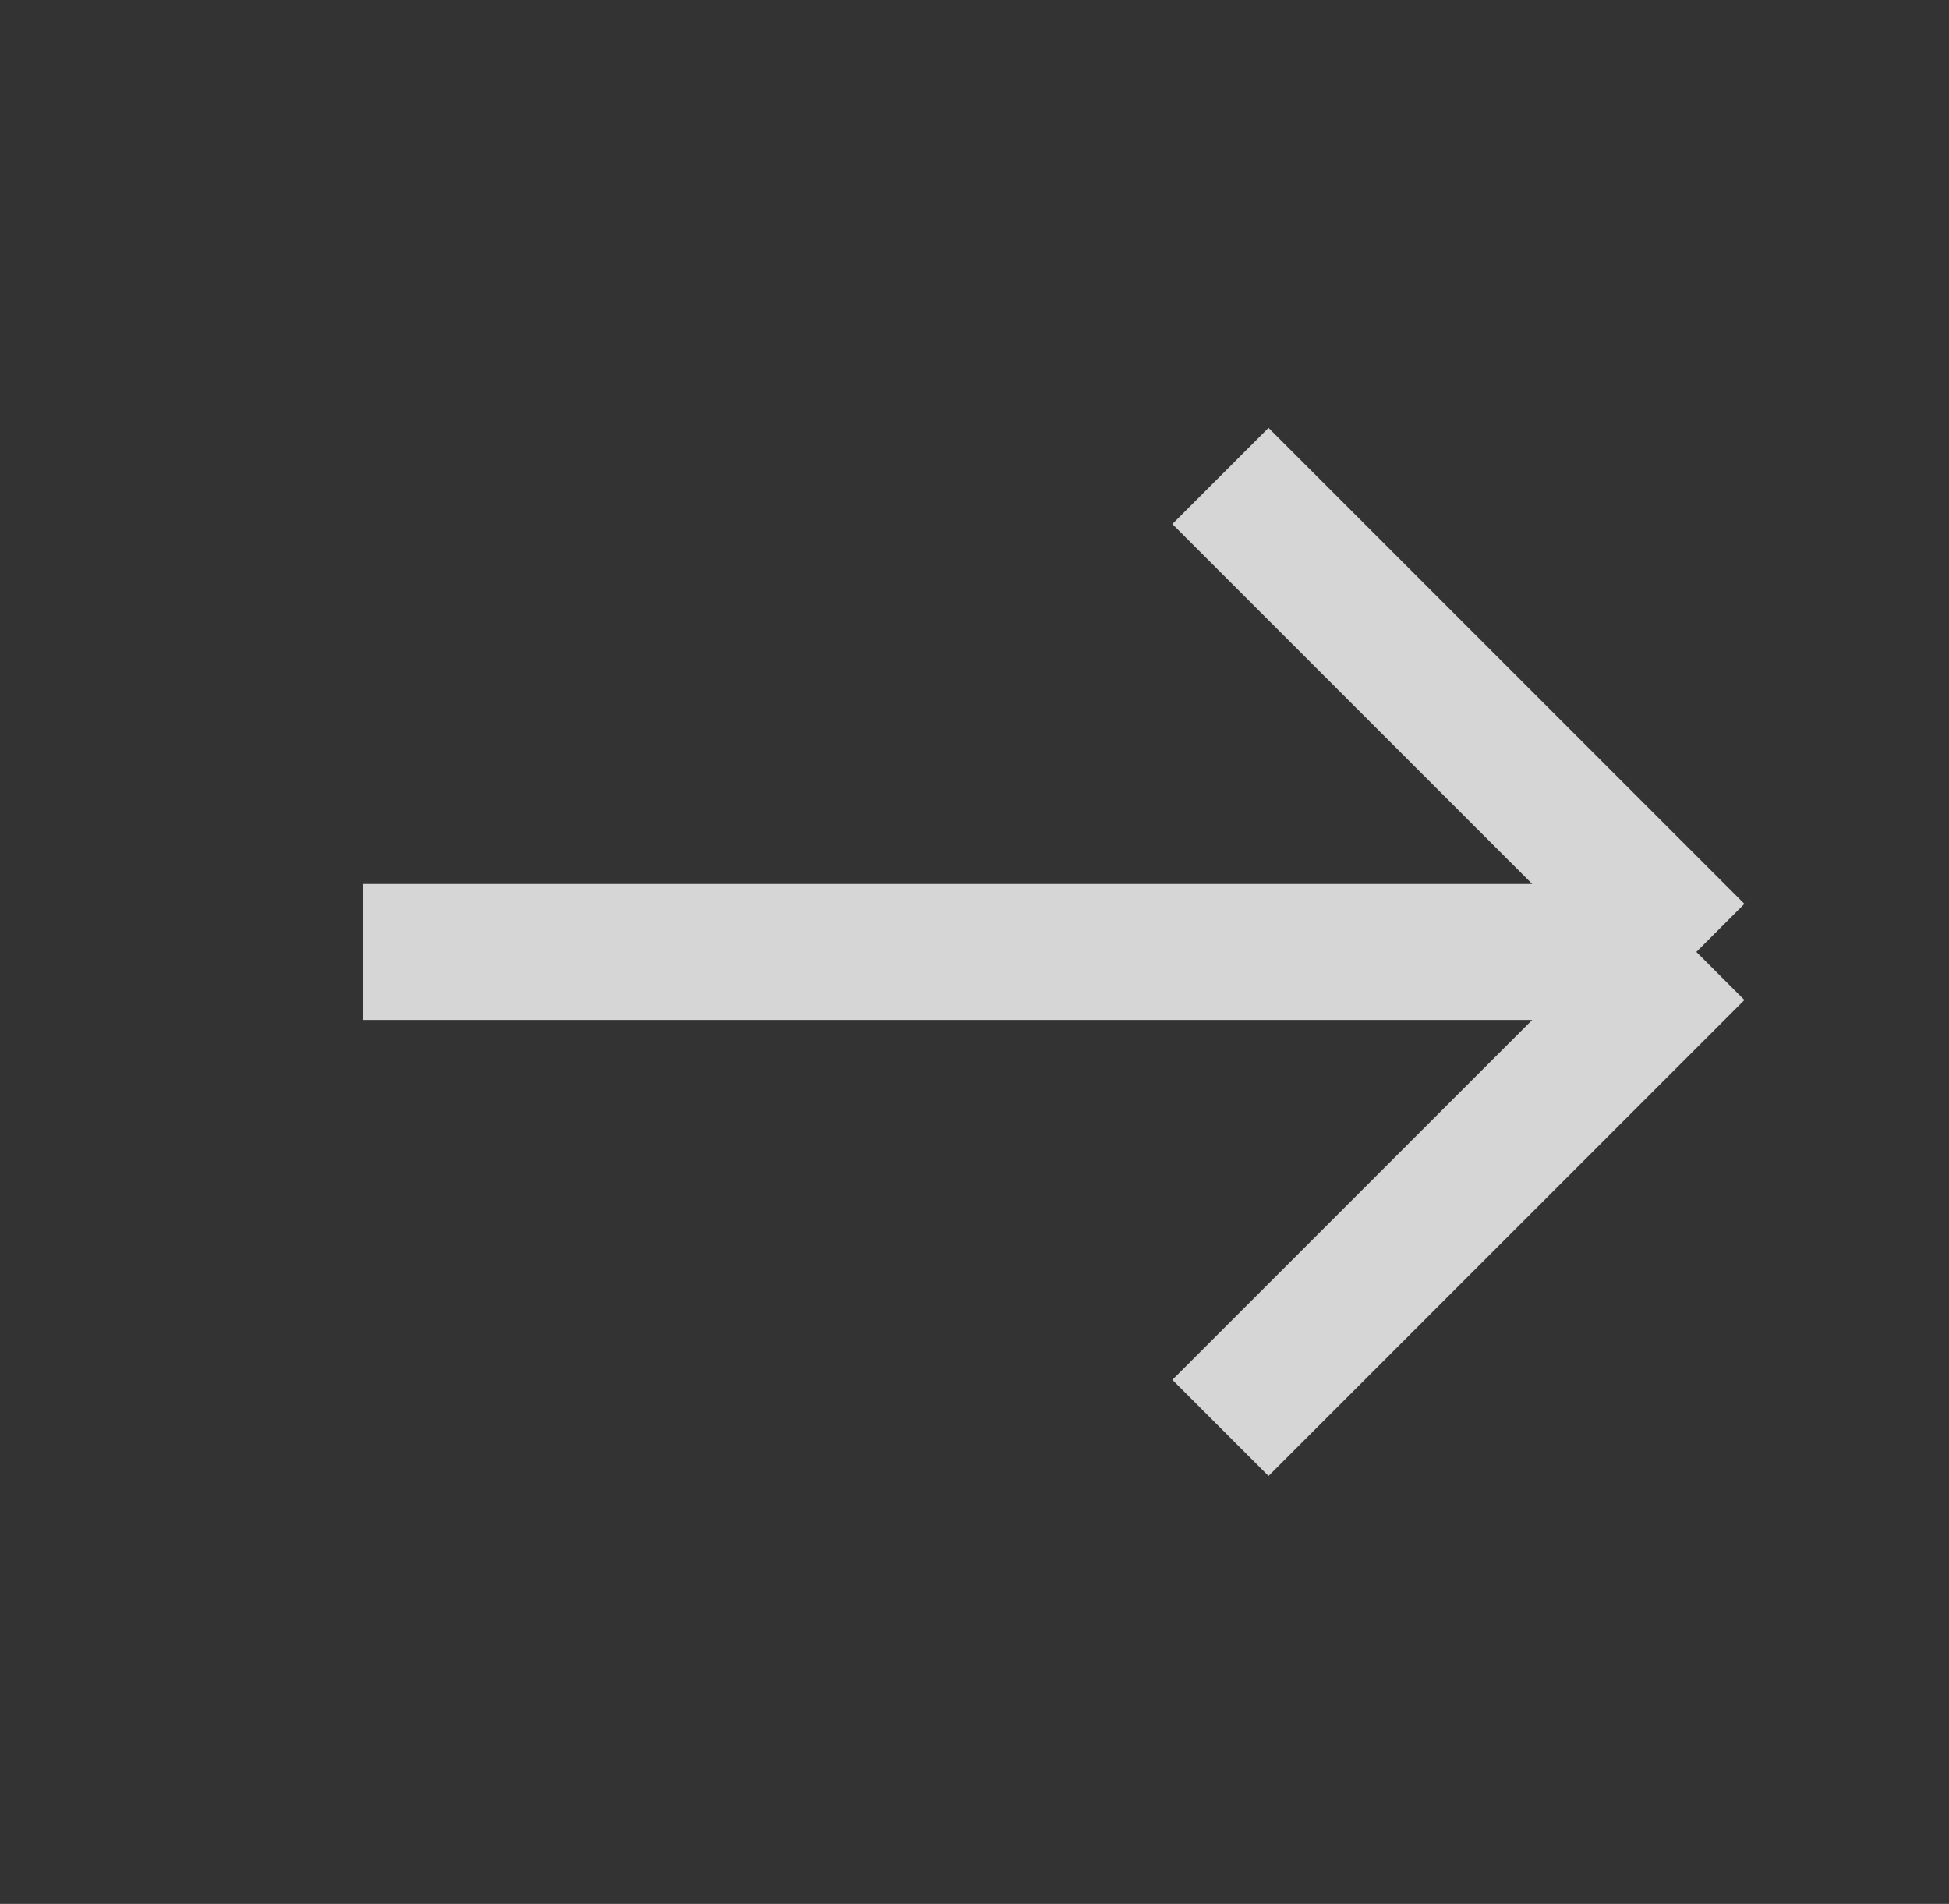 <svg width="43" height="42" viewBox="0 0 43 42" fill="none" xmlns="http://www.w3.org/2000/svg">
<rect x="0" y="0" width="43" height="42" fill="#333333" stroke="none"/>
<path opacity="0.8" d="M37.426 21H8M37.426 21L26.926 31.5M37.426 21L26.926 10.5" stroke="white" stroke-width="3"/>
</svg>
